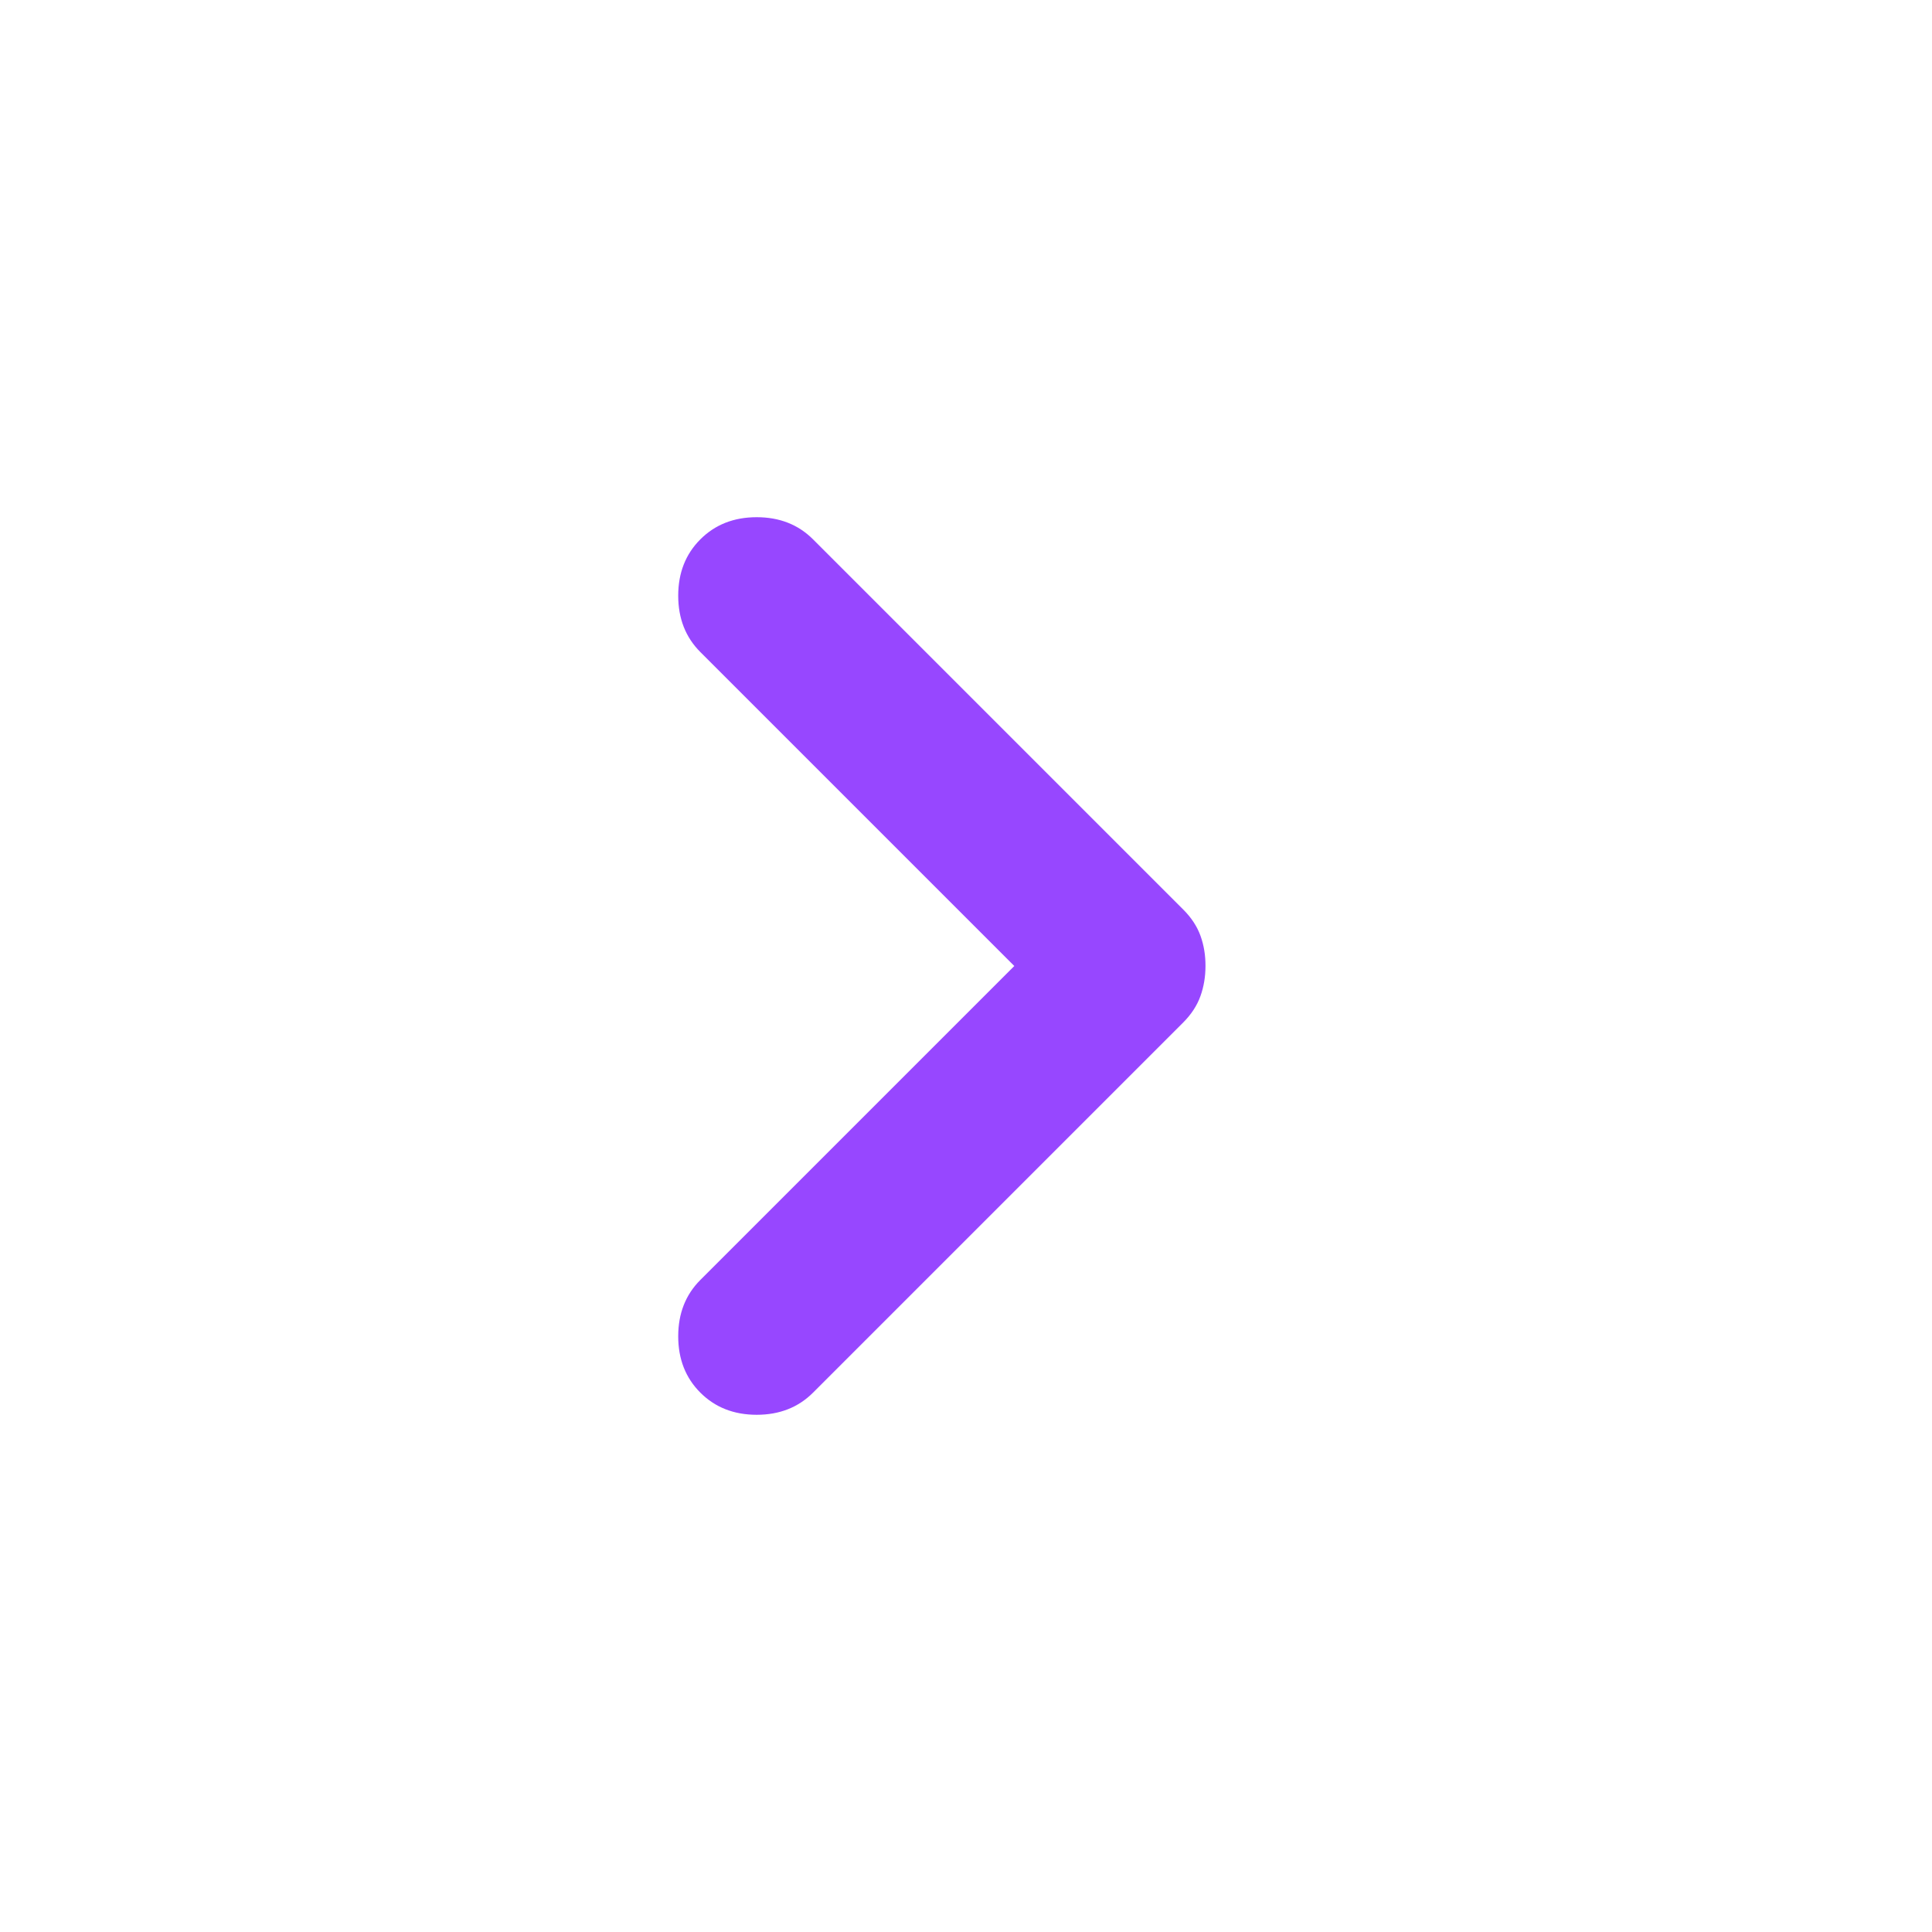 <svg width="200" height="200" viewBox="0 0 200 200" fill="none" xmlns="http://www.w3.org/2000/svg">
<path d="M72.5 144.166C70.972 142.639 70.208 140.694 70.208 138.333C70.208 135.972 70.972 134.028 72.5 132.5L105 100L72.5 67.5C70.972 65.972 70.208 64.028 70.208 61.666C70.208 59.305 70.972 57.361 72.5 55.833C74.027 54.305 75.972 53.541 78.333 53.541C80.694 53.541 82.639 54.305 84.166 55.833L122.5 94.166C123.333 95 123.925 95.903 124.275 96.875C124.625 97.847 124.797 98.889 124.791 100C124.791 101.111 124.616 102.153 124.266 103.125C123.916 104.097 123.327 105 122.5 105.833L84.166 144.166C82.639 145.694 80.694 146.458 78.333 146.458C75.972 146.458 74.027 145.694 72.5 144.166Z" fill="#9747FF"/>
</svg>
